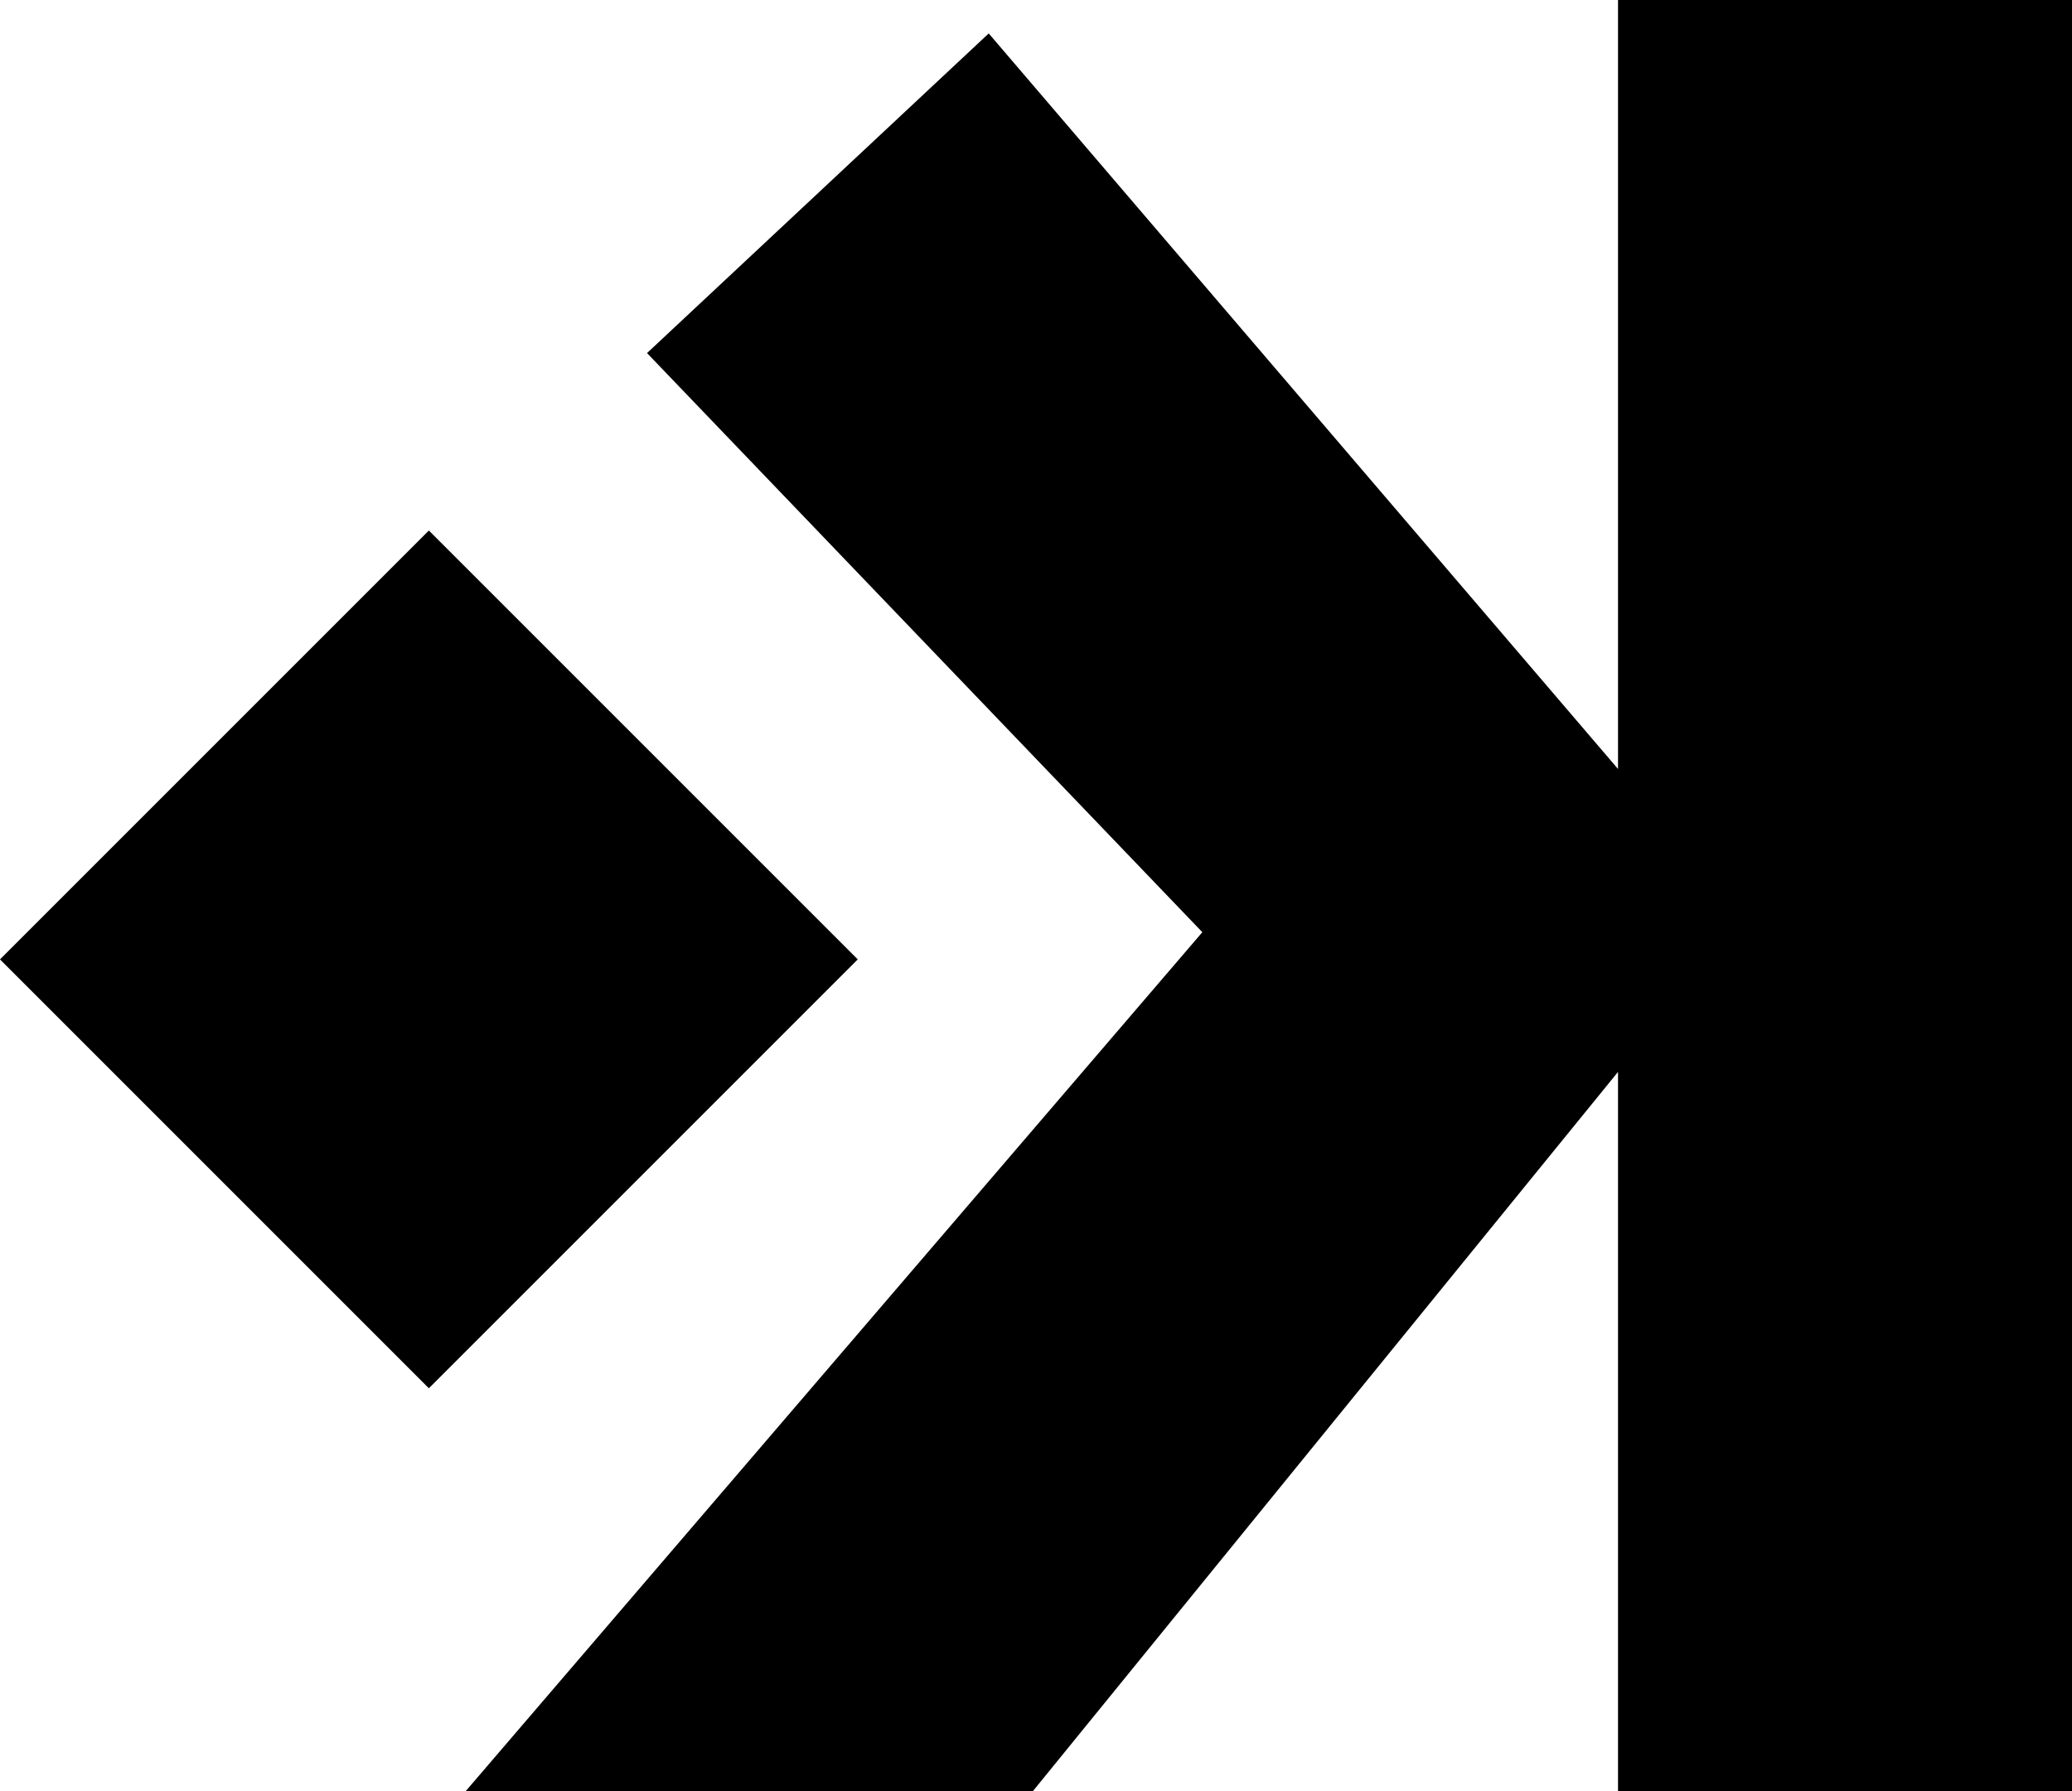 <svg xmlns="http://www.w3.org/2000/svg" viewBox="0 0 404.1 349.35"><title>icon</title><g id="Layer_2" data-name="Layer 2"><g id="Layer_1-2" data-name="Layer 1"><rect x="24.5" y="127.96" width="118.29" height="118.29" transform="translate(275.09 260.27) rotate(135)"/><polygon points="315.56 0 315.56 149.97 192.83 6.52 126.19 68.86 234.49 181.81 90.81 349.35 201.43 349.35 315.56 209.06 315.56 349.35 404.1 349.35 404.1 0 315.56 0"/></g></g></svg>
